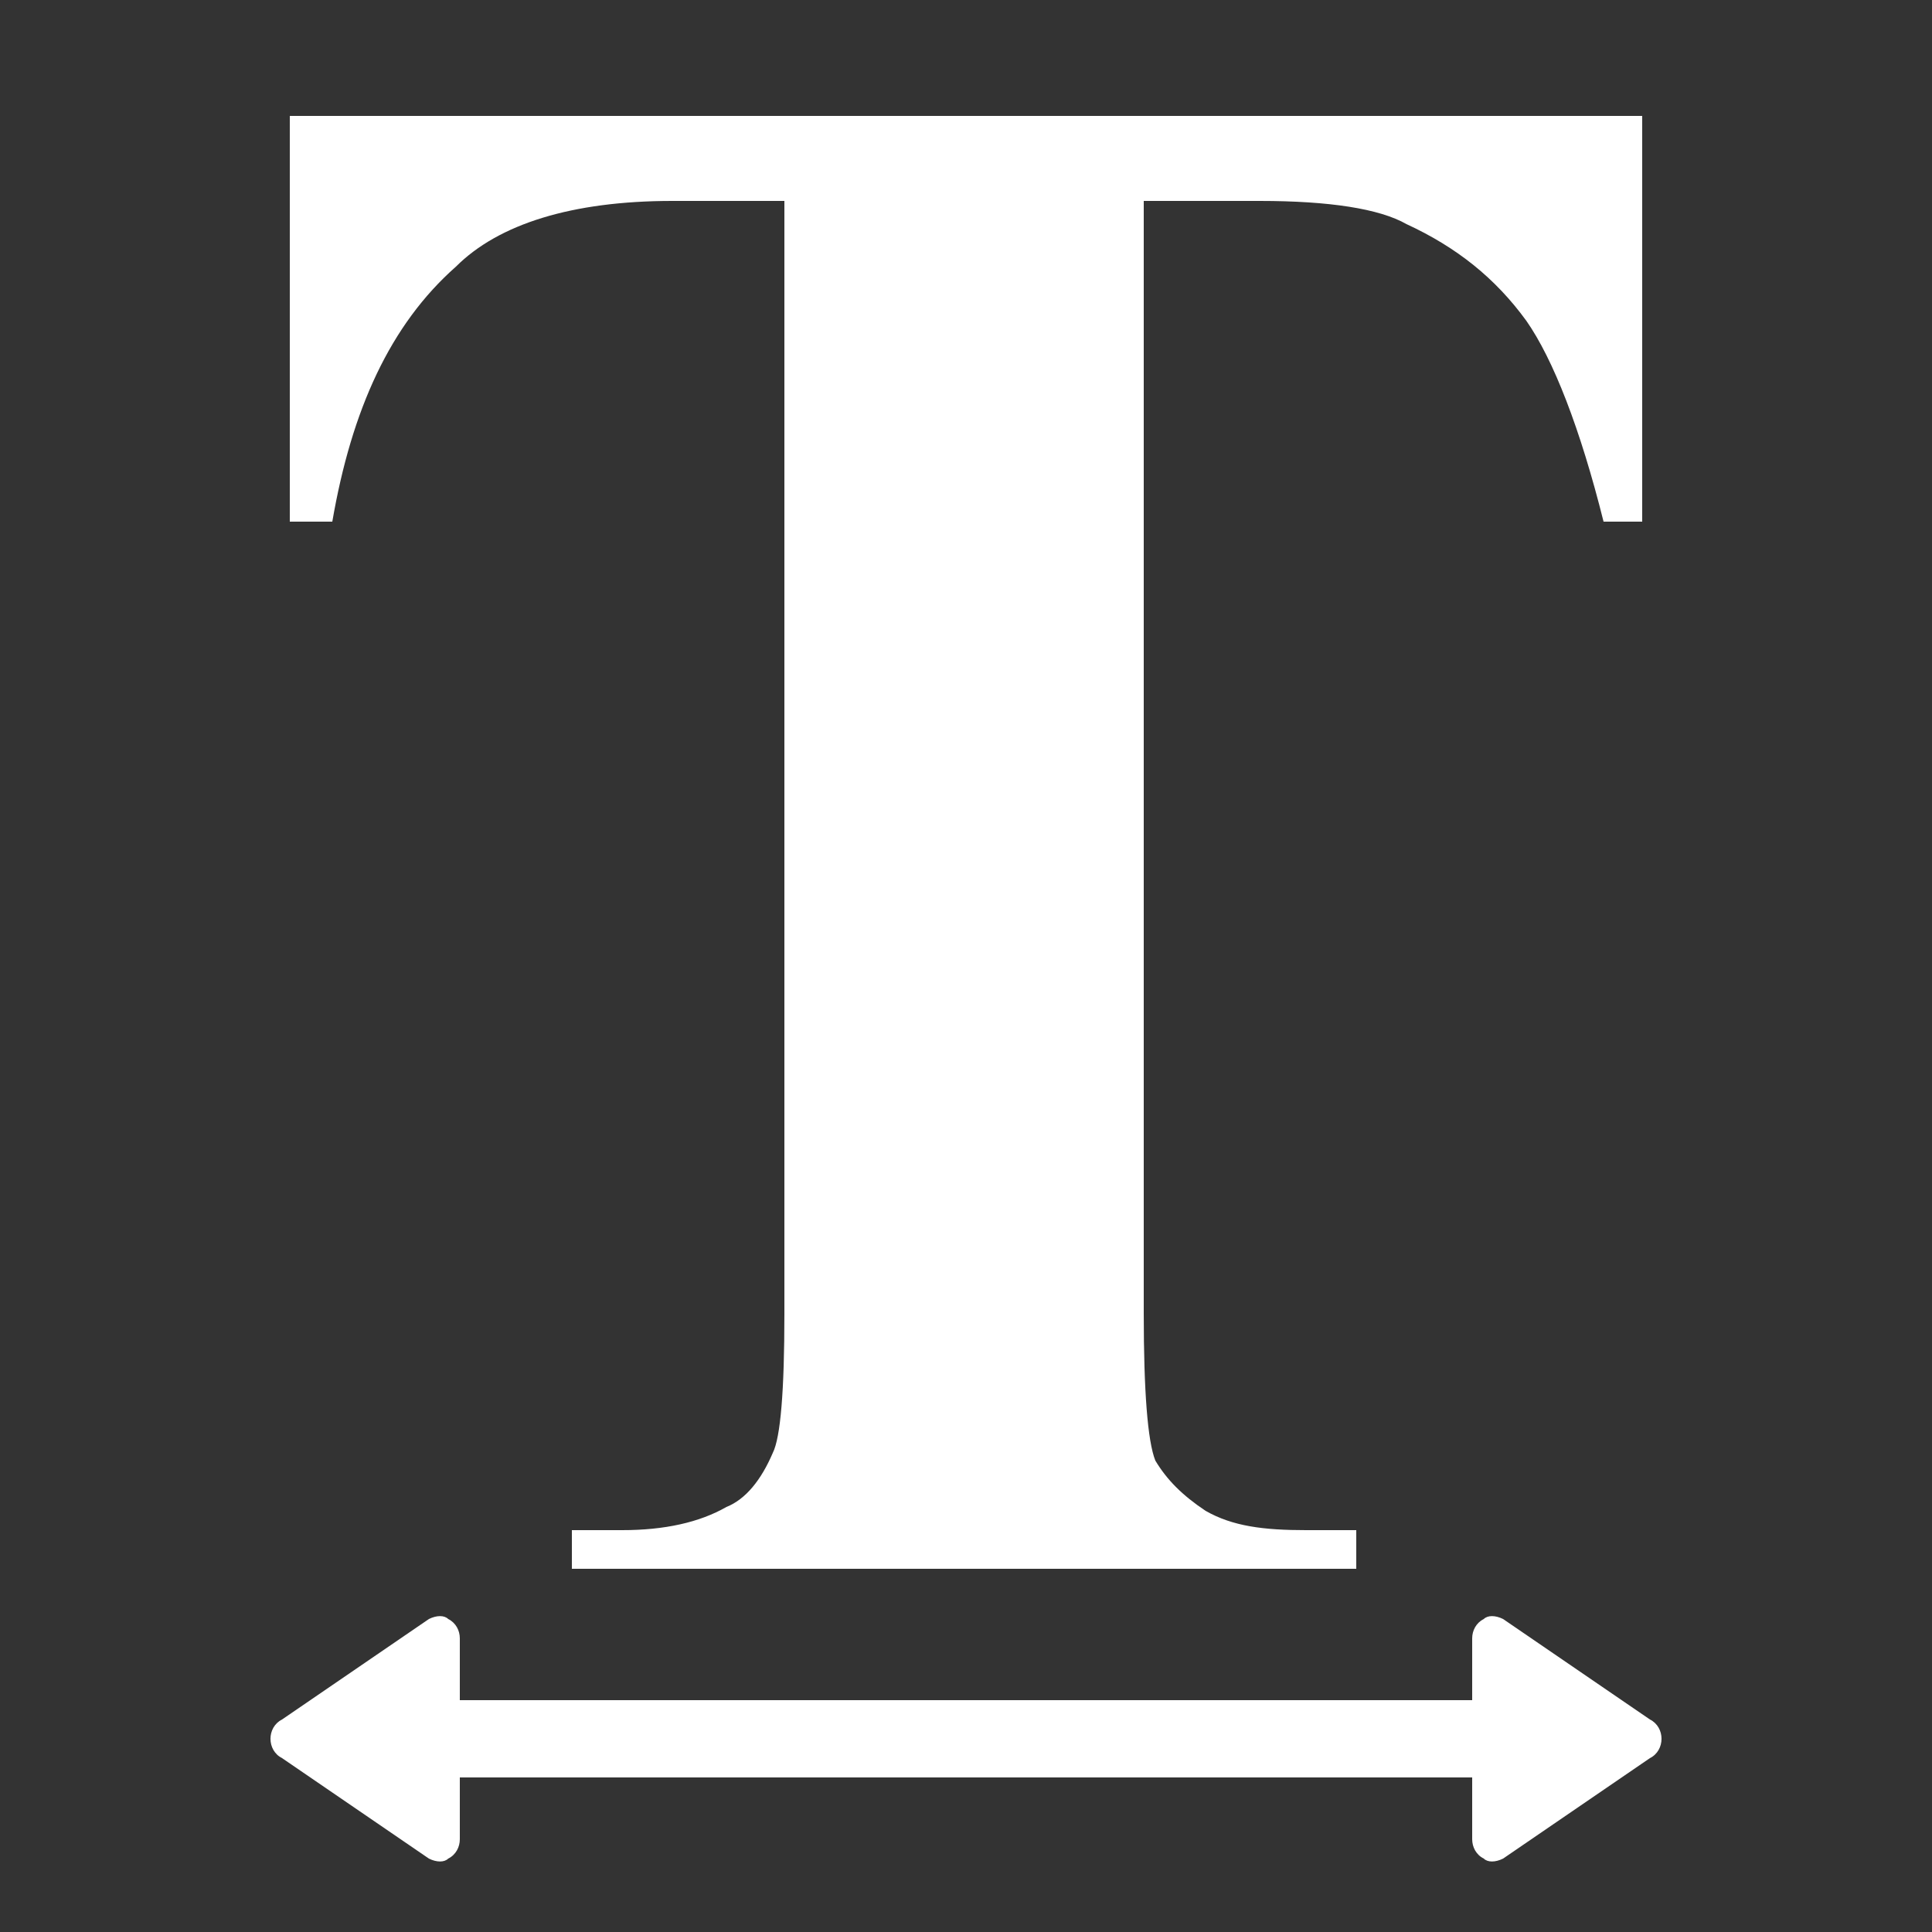 <?xml version="1.0" encoding="UTF-8"?>
<!DOCTYPE svg PUBLIC "-//W3C//DTD SVG 1.1//EN" "http://www.w3.org/Graphics/SVG/1.1/DTD/svg11.dtd">
<!-- Creator: CorelDRAW X6 -->
<svg xmlns="http://www.w3.org/2000/svg" xml:space="preserve" width="100%" height="100%" version="1.1" shape-rendering="geometricPrecision" text-rendering="geometricPrecision" image-rendering="optimizeQuality" fill-rule="evenodd" clip-rule="evenodd"
viewBox="0 0 500 500"
 xmlns:xlink="http://www.w3.org/1999/xlink">
 <rect x="0" y="0" width="500" height="500" fill="#333333" stroke="none"/>
 <g id="Layer_x0020_1">
  <path fill="#FFFFFF" d="M425 30l0 105 -10 0c-6,-24 -13,-42 -20,-52 -8,-11 -18,-19 -31,-25 -7,-4 -20,-6 -38,-6l-30 0 0 288c0,20 1,33 3,38 3,5 7,9 13,13 7,4 15,5 26,5l13 0 0 10 -203 0 0 -10 13 0c11,0 20,-2 27,-6 5,-2 9,-7 12,-14 2,-4 3,-16 3,-36l0 -288 -29 0c-26,0 -45,6 -56,17 -17,15 -27,37 -32,66l-11 0 0 -105 350 0zm2 425l-38 26c-2,1 -4,1 -5,0 -2,-1 -3,-3 -3,-5l0 -16 -262 0 0 16c0,2 -1,4 -3,5 -1,1 -3,1 -5,0l-38 -26c-2,-1 -3,-3 -3,-5 0,-2 1,-4 3,-5l38 -26c2,-1 4,-1 5,0 2,1 3,3 3,5l0 16 262 0 0 -16c0,-2 1,-4 3,-5 1,-1 3,-1 5,0l38 26c2,1 3,3 3,5 0,2 -1,4 -3,5z"/>
 </g>
</svg>
